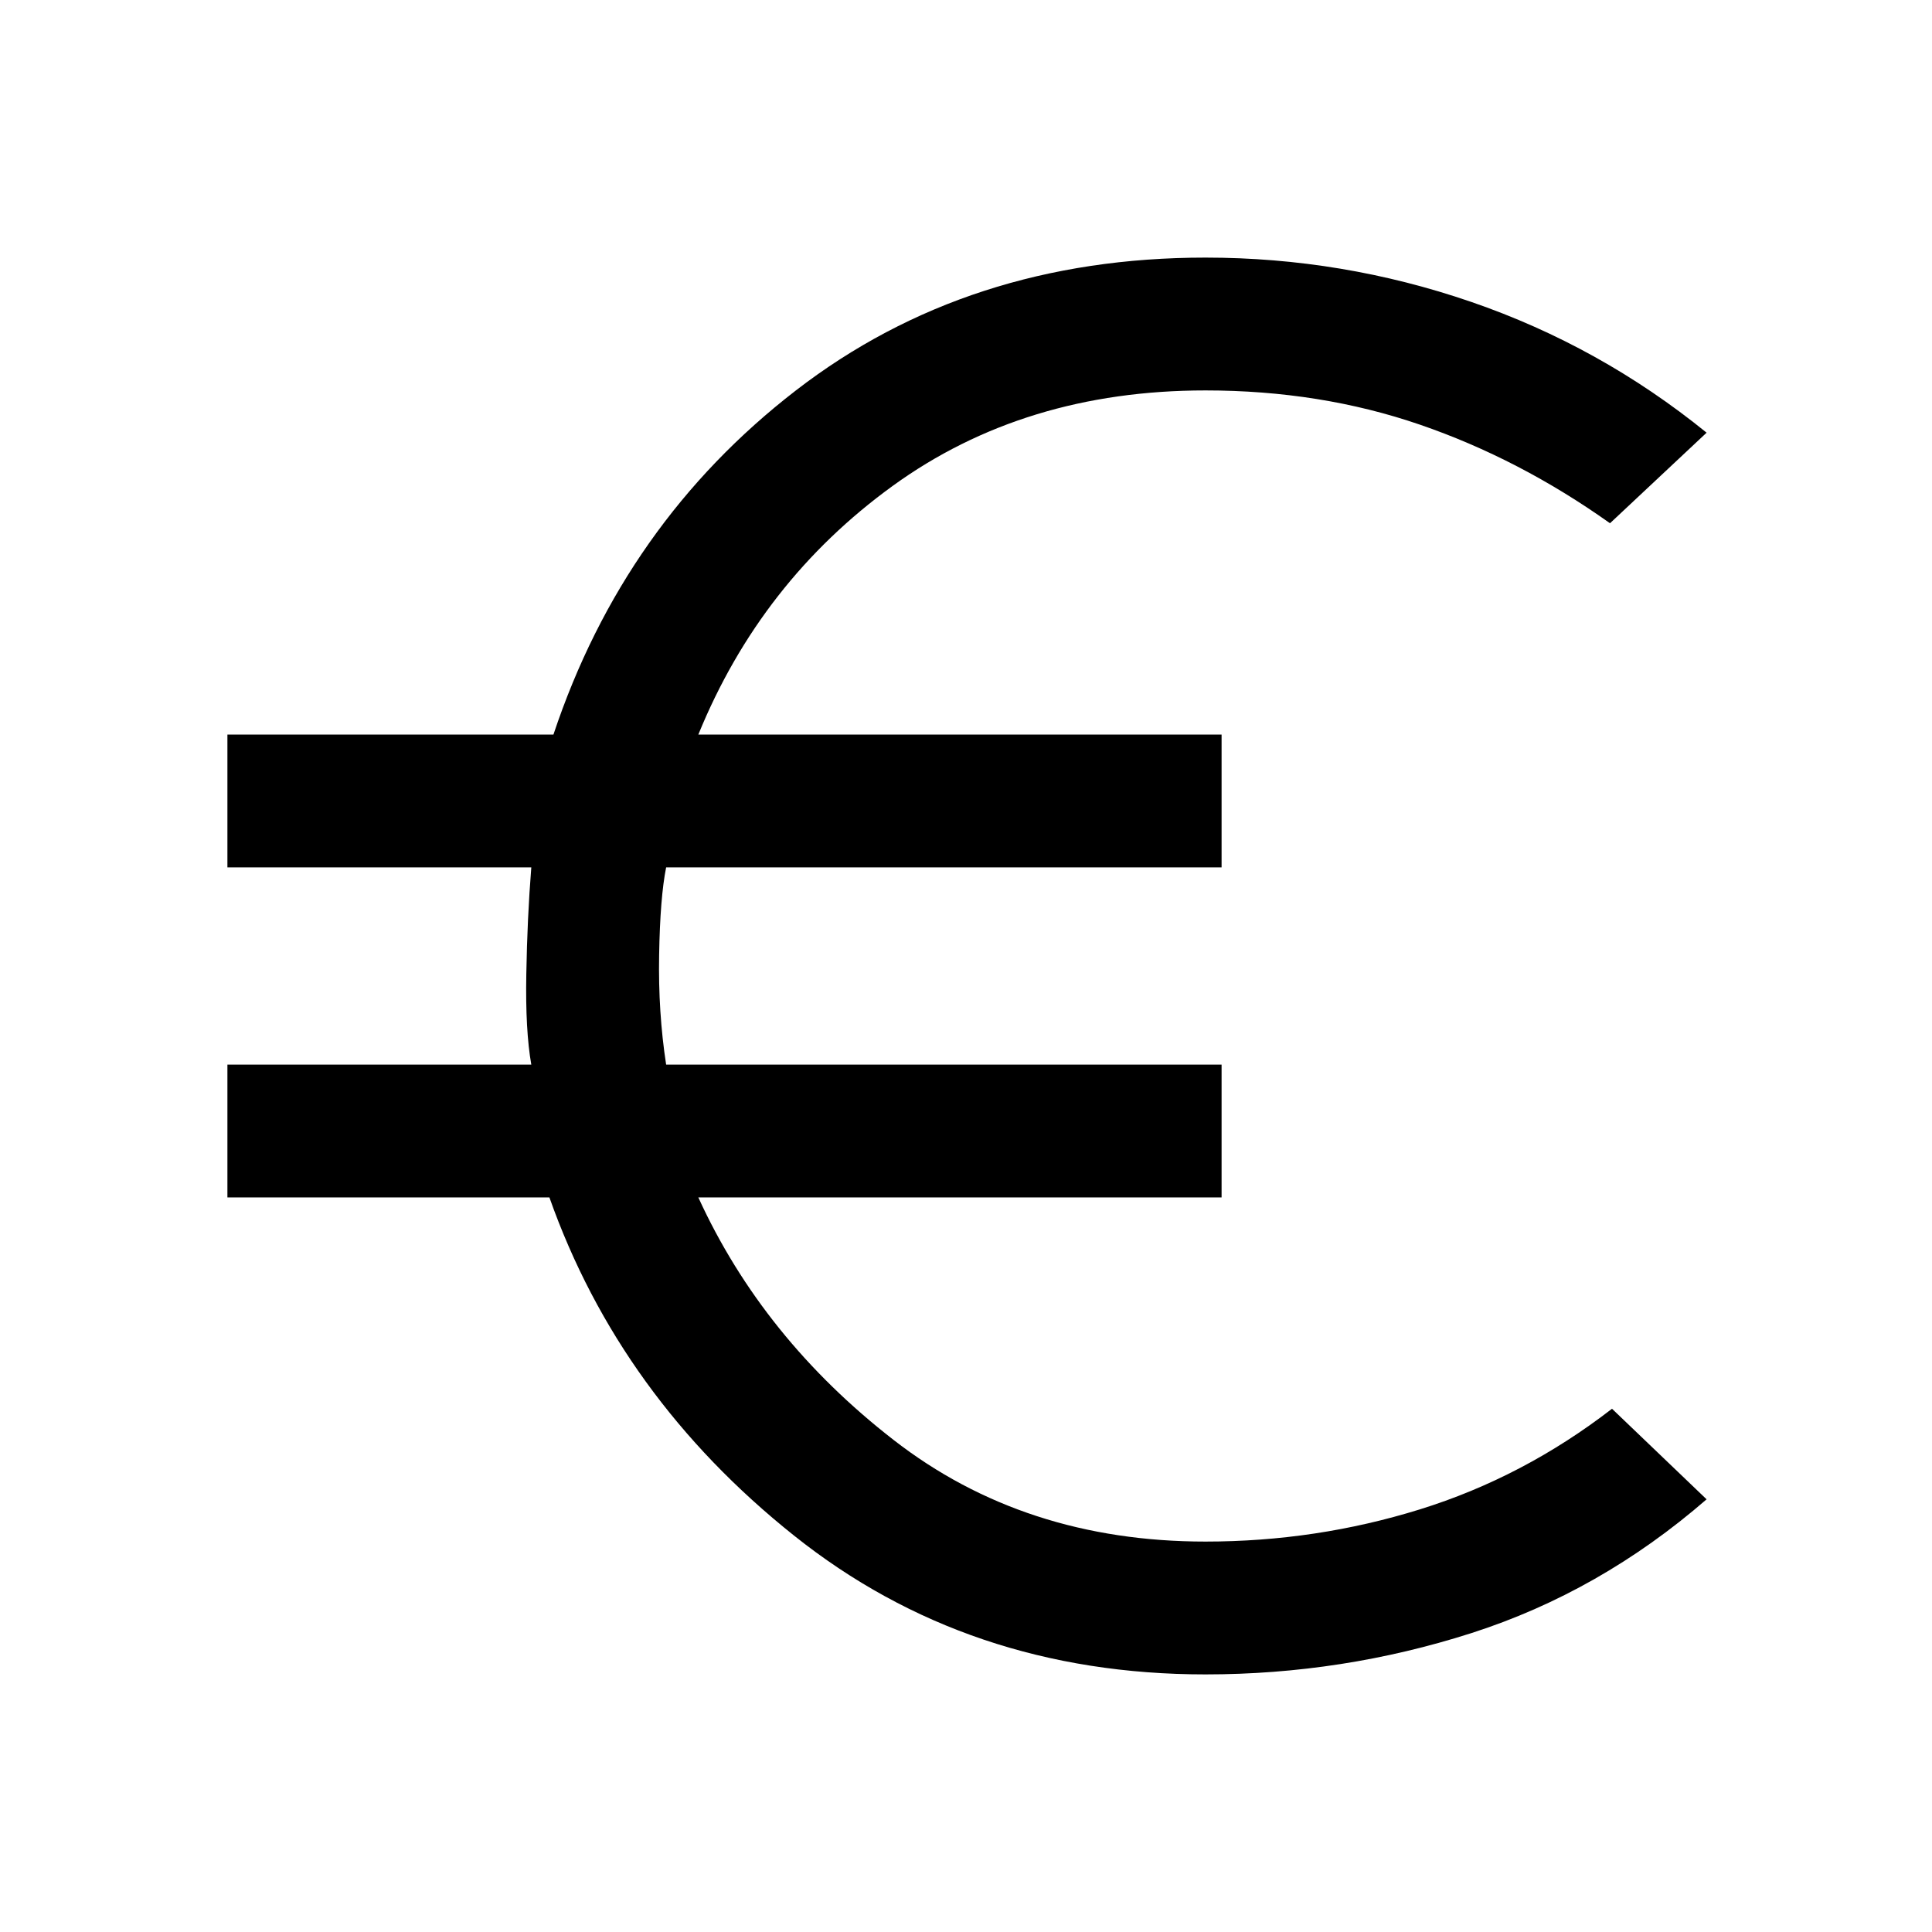 <svg xmlns="http://www.w3.org/2000/svg" height="24" width="24"><path d="M14.975 20.8q-2.95 0-5.112-1.725-2.163-1.725-3.038-4.2h-4v-1.65H6.6q-.075-.425-.062-1.125.012-.7.062-1.325H2.825v-1.65h4.05Q7.75 6.5 9.887 4.85q2.138-1.65 5.088-1.65 1.7 0 3.3.55 1.6.55 2.925 1.625L20 6.5q-1.125-.8-2.362-1.225-1.238-.425-2.663-.425-2.25 0-3.887 1.187Q9.45 7.225 8.675 9.125h6.5v1.65h-6.9q-.075.375-.087 1.087-.013.713.087 1.363h6.9v1.65h-6.5q.8 1.75 2.425 3.012 1.625 1.263 3.875 1.263 1.375 0 2.663-.4 1.287-.4 2.387-1.25l1.175 1.125q-1.325 1.15-2.925 1.663-1.6.512-3.3.512Z"/></svg>